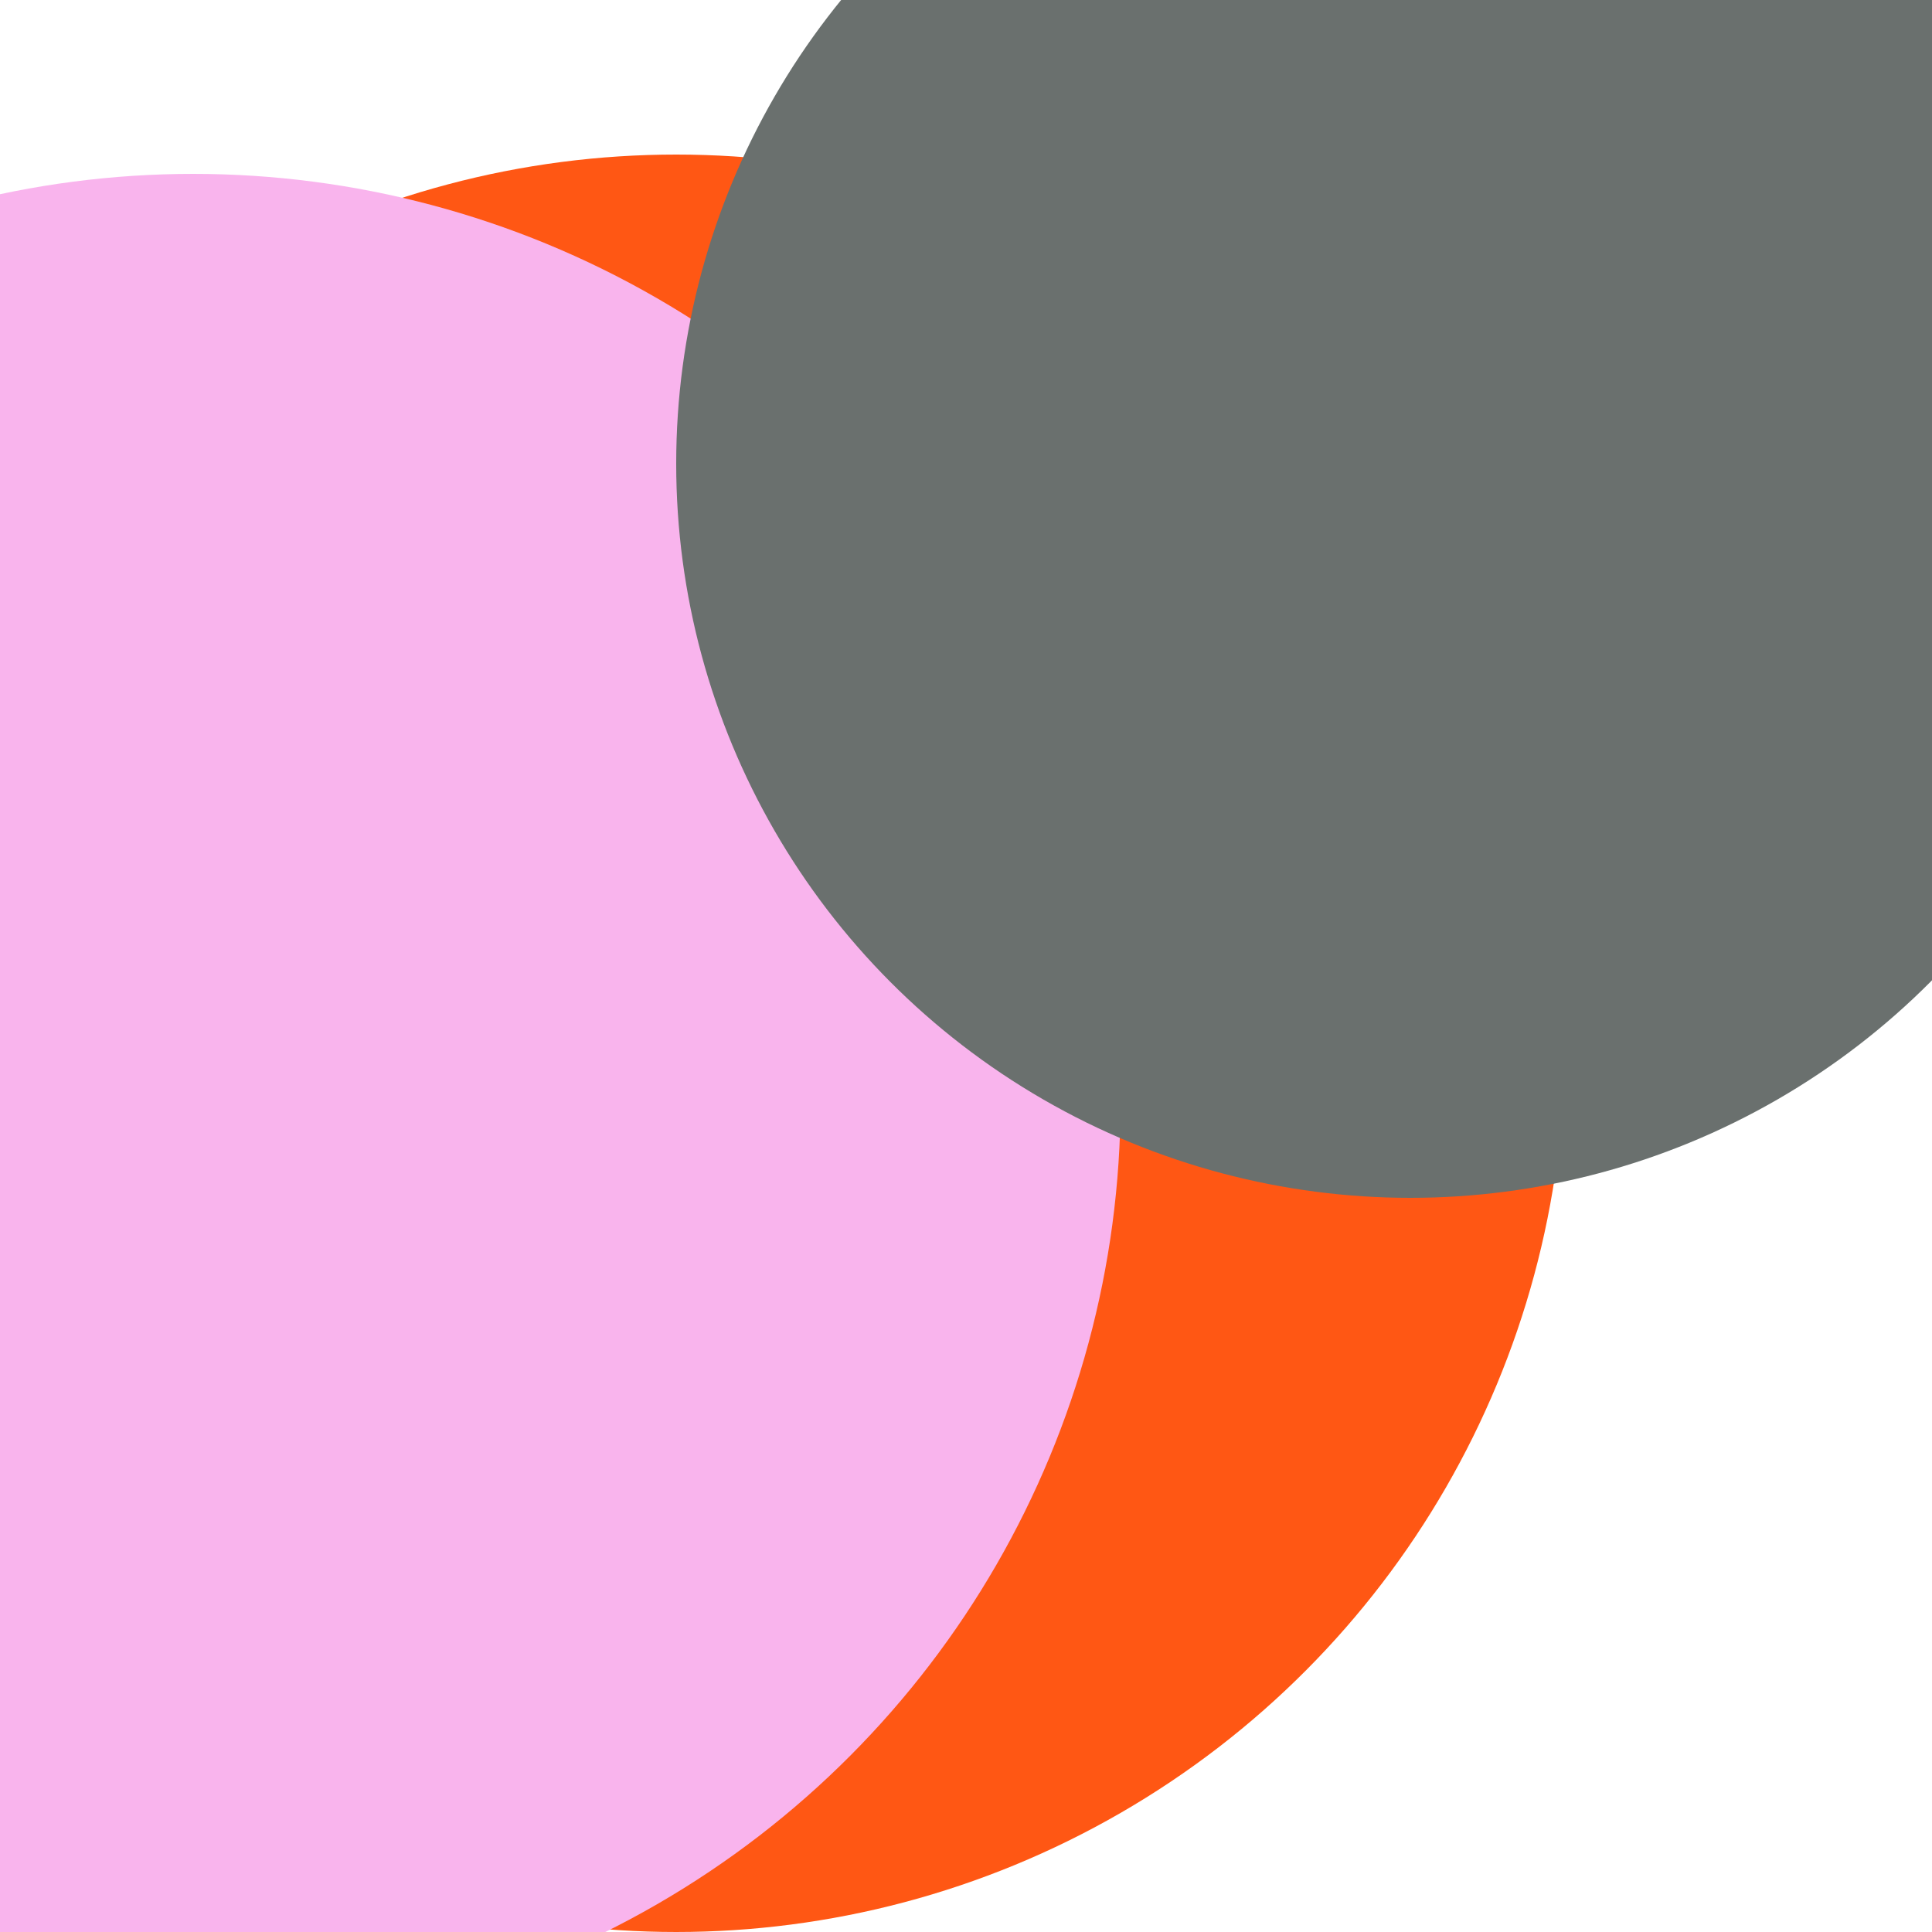 <svg xmlns="http://www.w3.org/2000/svg" preserveAspectRatio="xMinYMin meet" viewBox="0 0 777 777"><defs><filter id="f0" width="300%" height="300%" x="-100%" y="-100%"><feGaussianBlur in="SourceGraphic" stdDeviation="388"/></filter><filter id="f1" width="300%" height="300%" x="-100%" y="-100%"><feGaussianBlur in="SourceGraphic" stdDeviation="700"/></filter></defs><rect width="100%" height="100%" fill="#fff" /><circle cx="10%" cy="61%" r="5%" filter="url(#f1)" fill="#ffd447"></circle><circle cx="35%" cy="54%" r="46%" filter="url(#f1)" fill="#ff5714"></circle><circle cx="10%" cy="57%" r="48%" filter="url(#f0)" fill="#f9b4ed"></circle><circle cx="73%" cy="24%" r="38%" filter="url(#f0)" fill="#6a706e"></circle></svg>